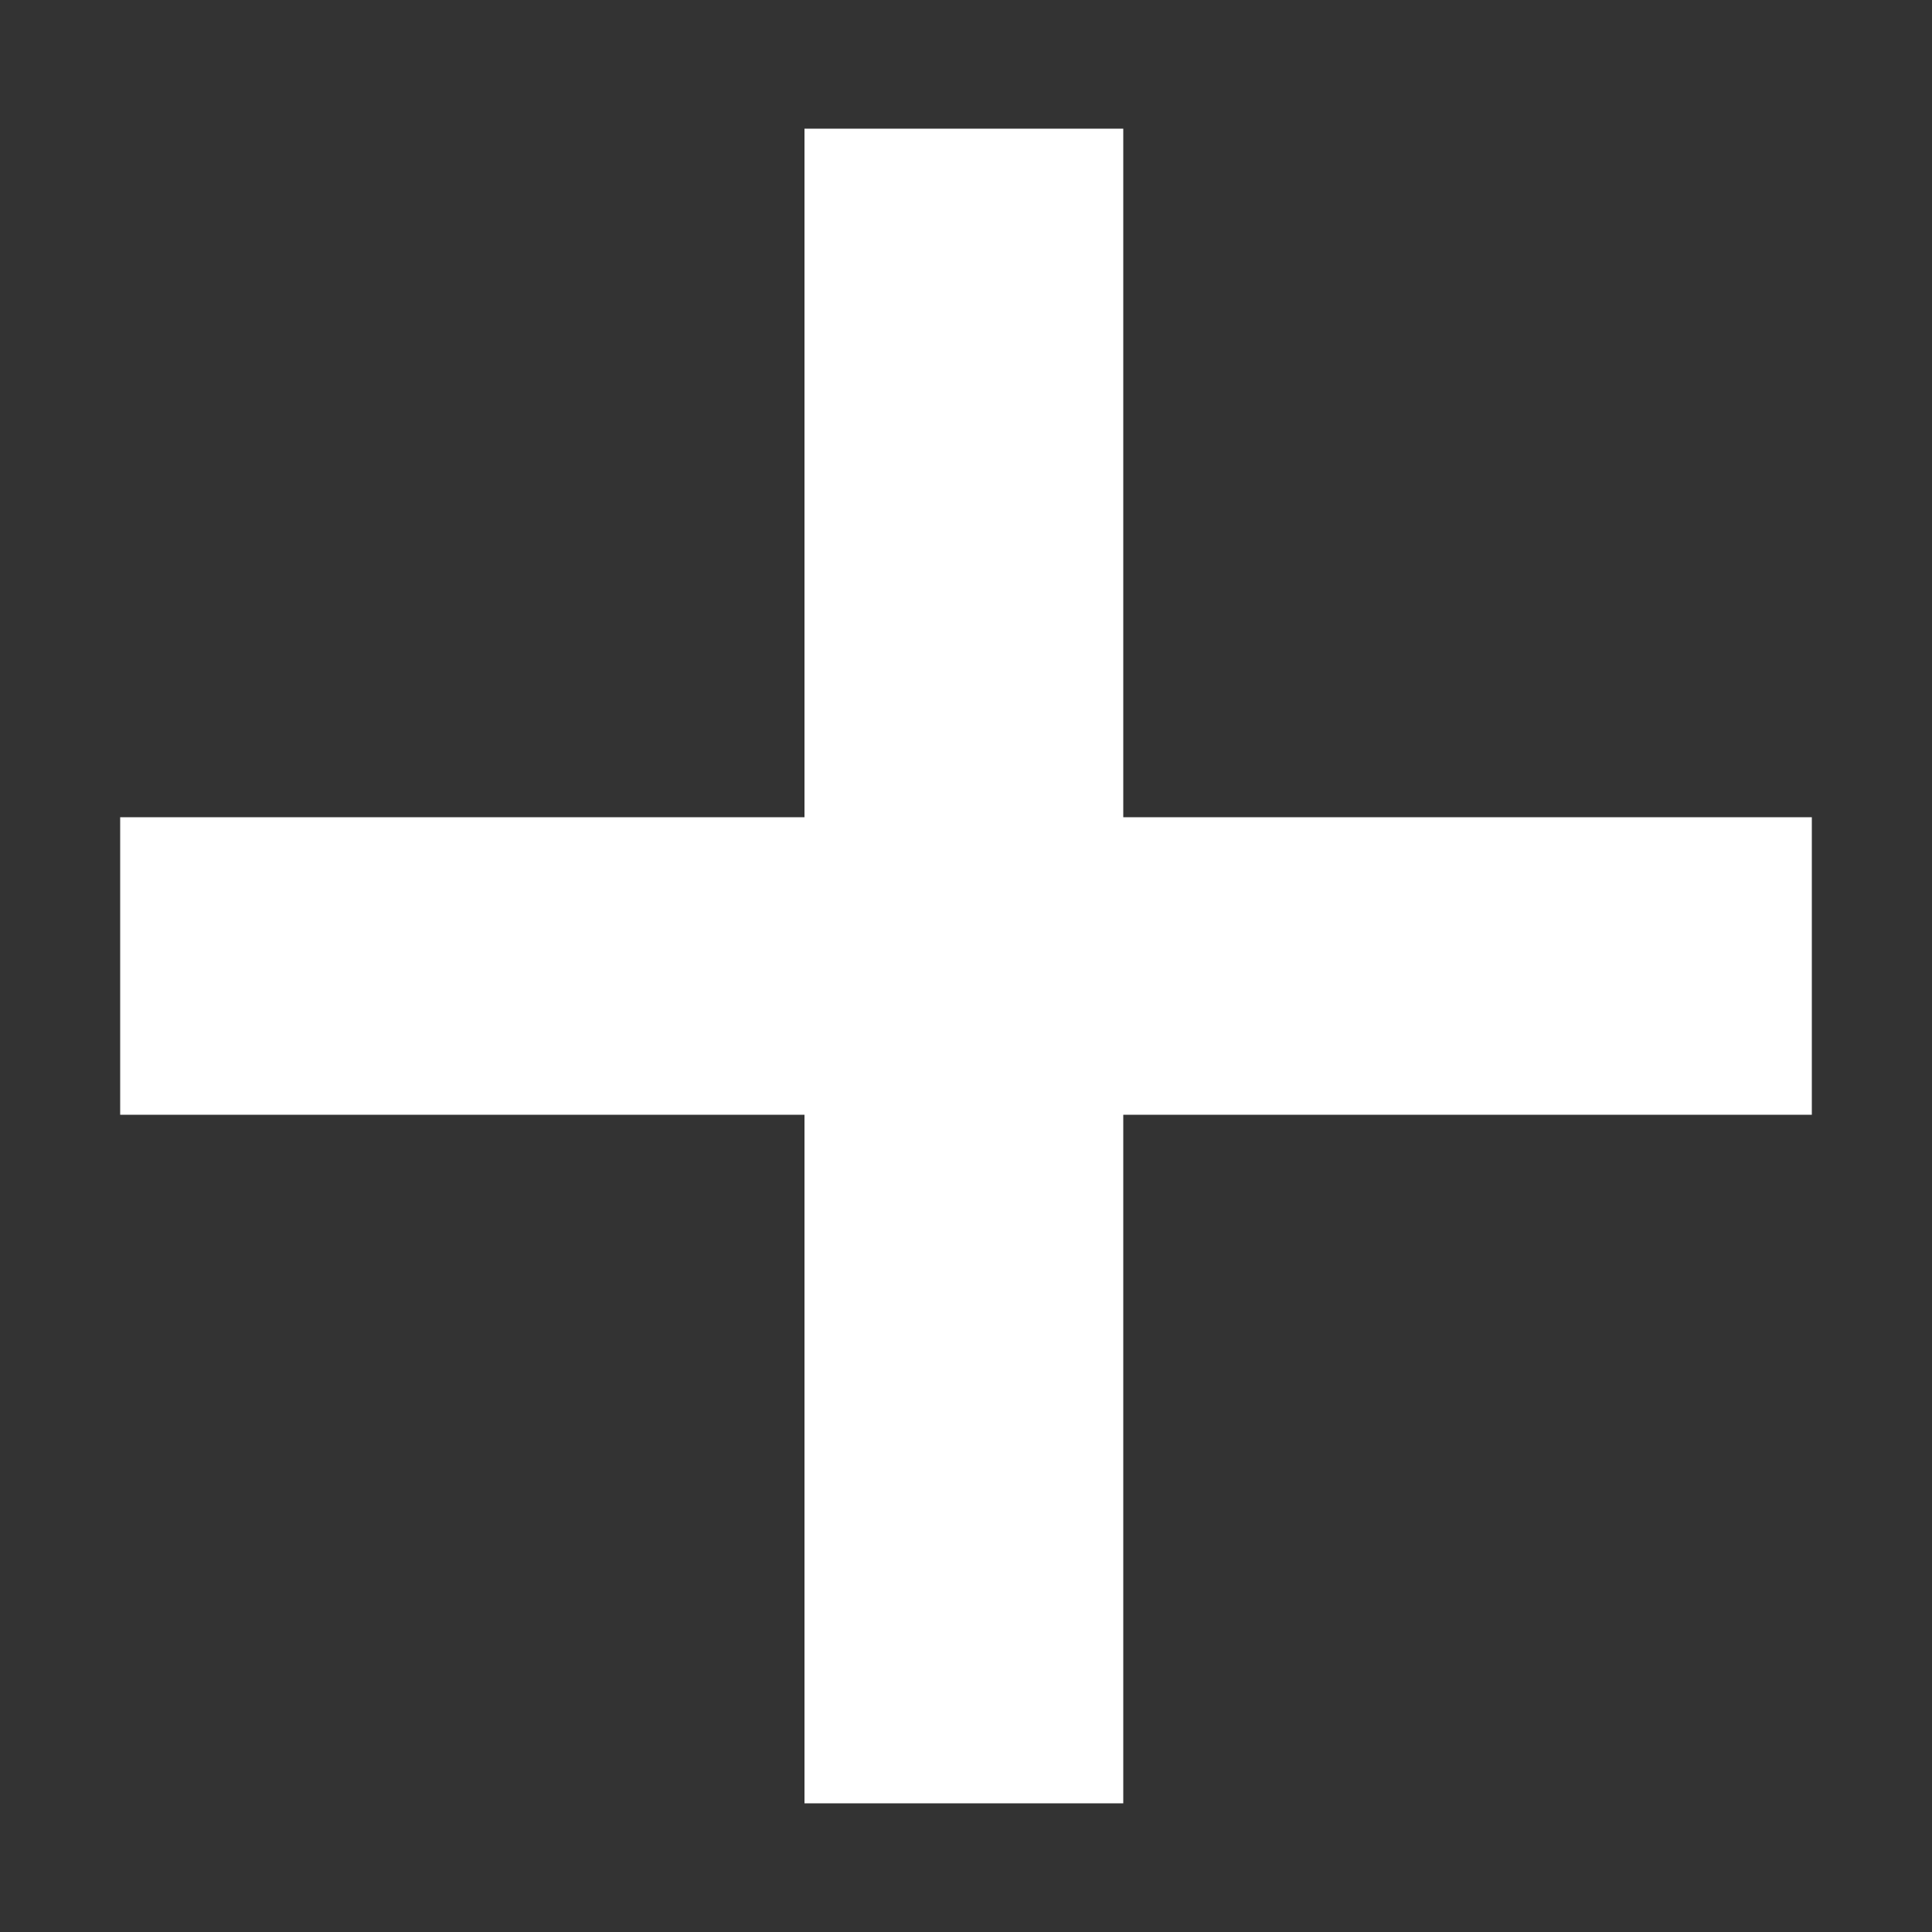 <svg width="10" height="10" viewBox="0 0 10 10" fill="none" xmlns="http://www.w3.org/2000/svg">
<rect x="0" y="0" width="10" height="10" fill="#333333" stroke="none"/>
<g clip-path="url(#clip0_144_13)">
<path d="M4.164 5.77H0.622V4.23H4.164V0.666H5.814V4.23H9.378V5.77H5.814V9.334H4.164V5.77Z" fill="white"/>
</g>
<defs>
<clipPath id="clip0_144_13">
<rect width="10" height="10" fill="white"/>
</clipPath>
</defs>
</svg>
